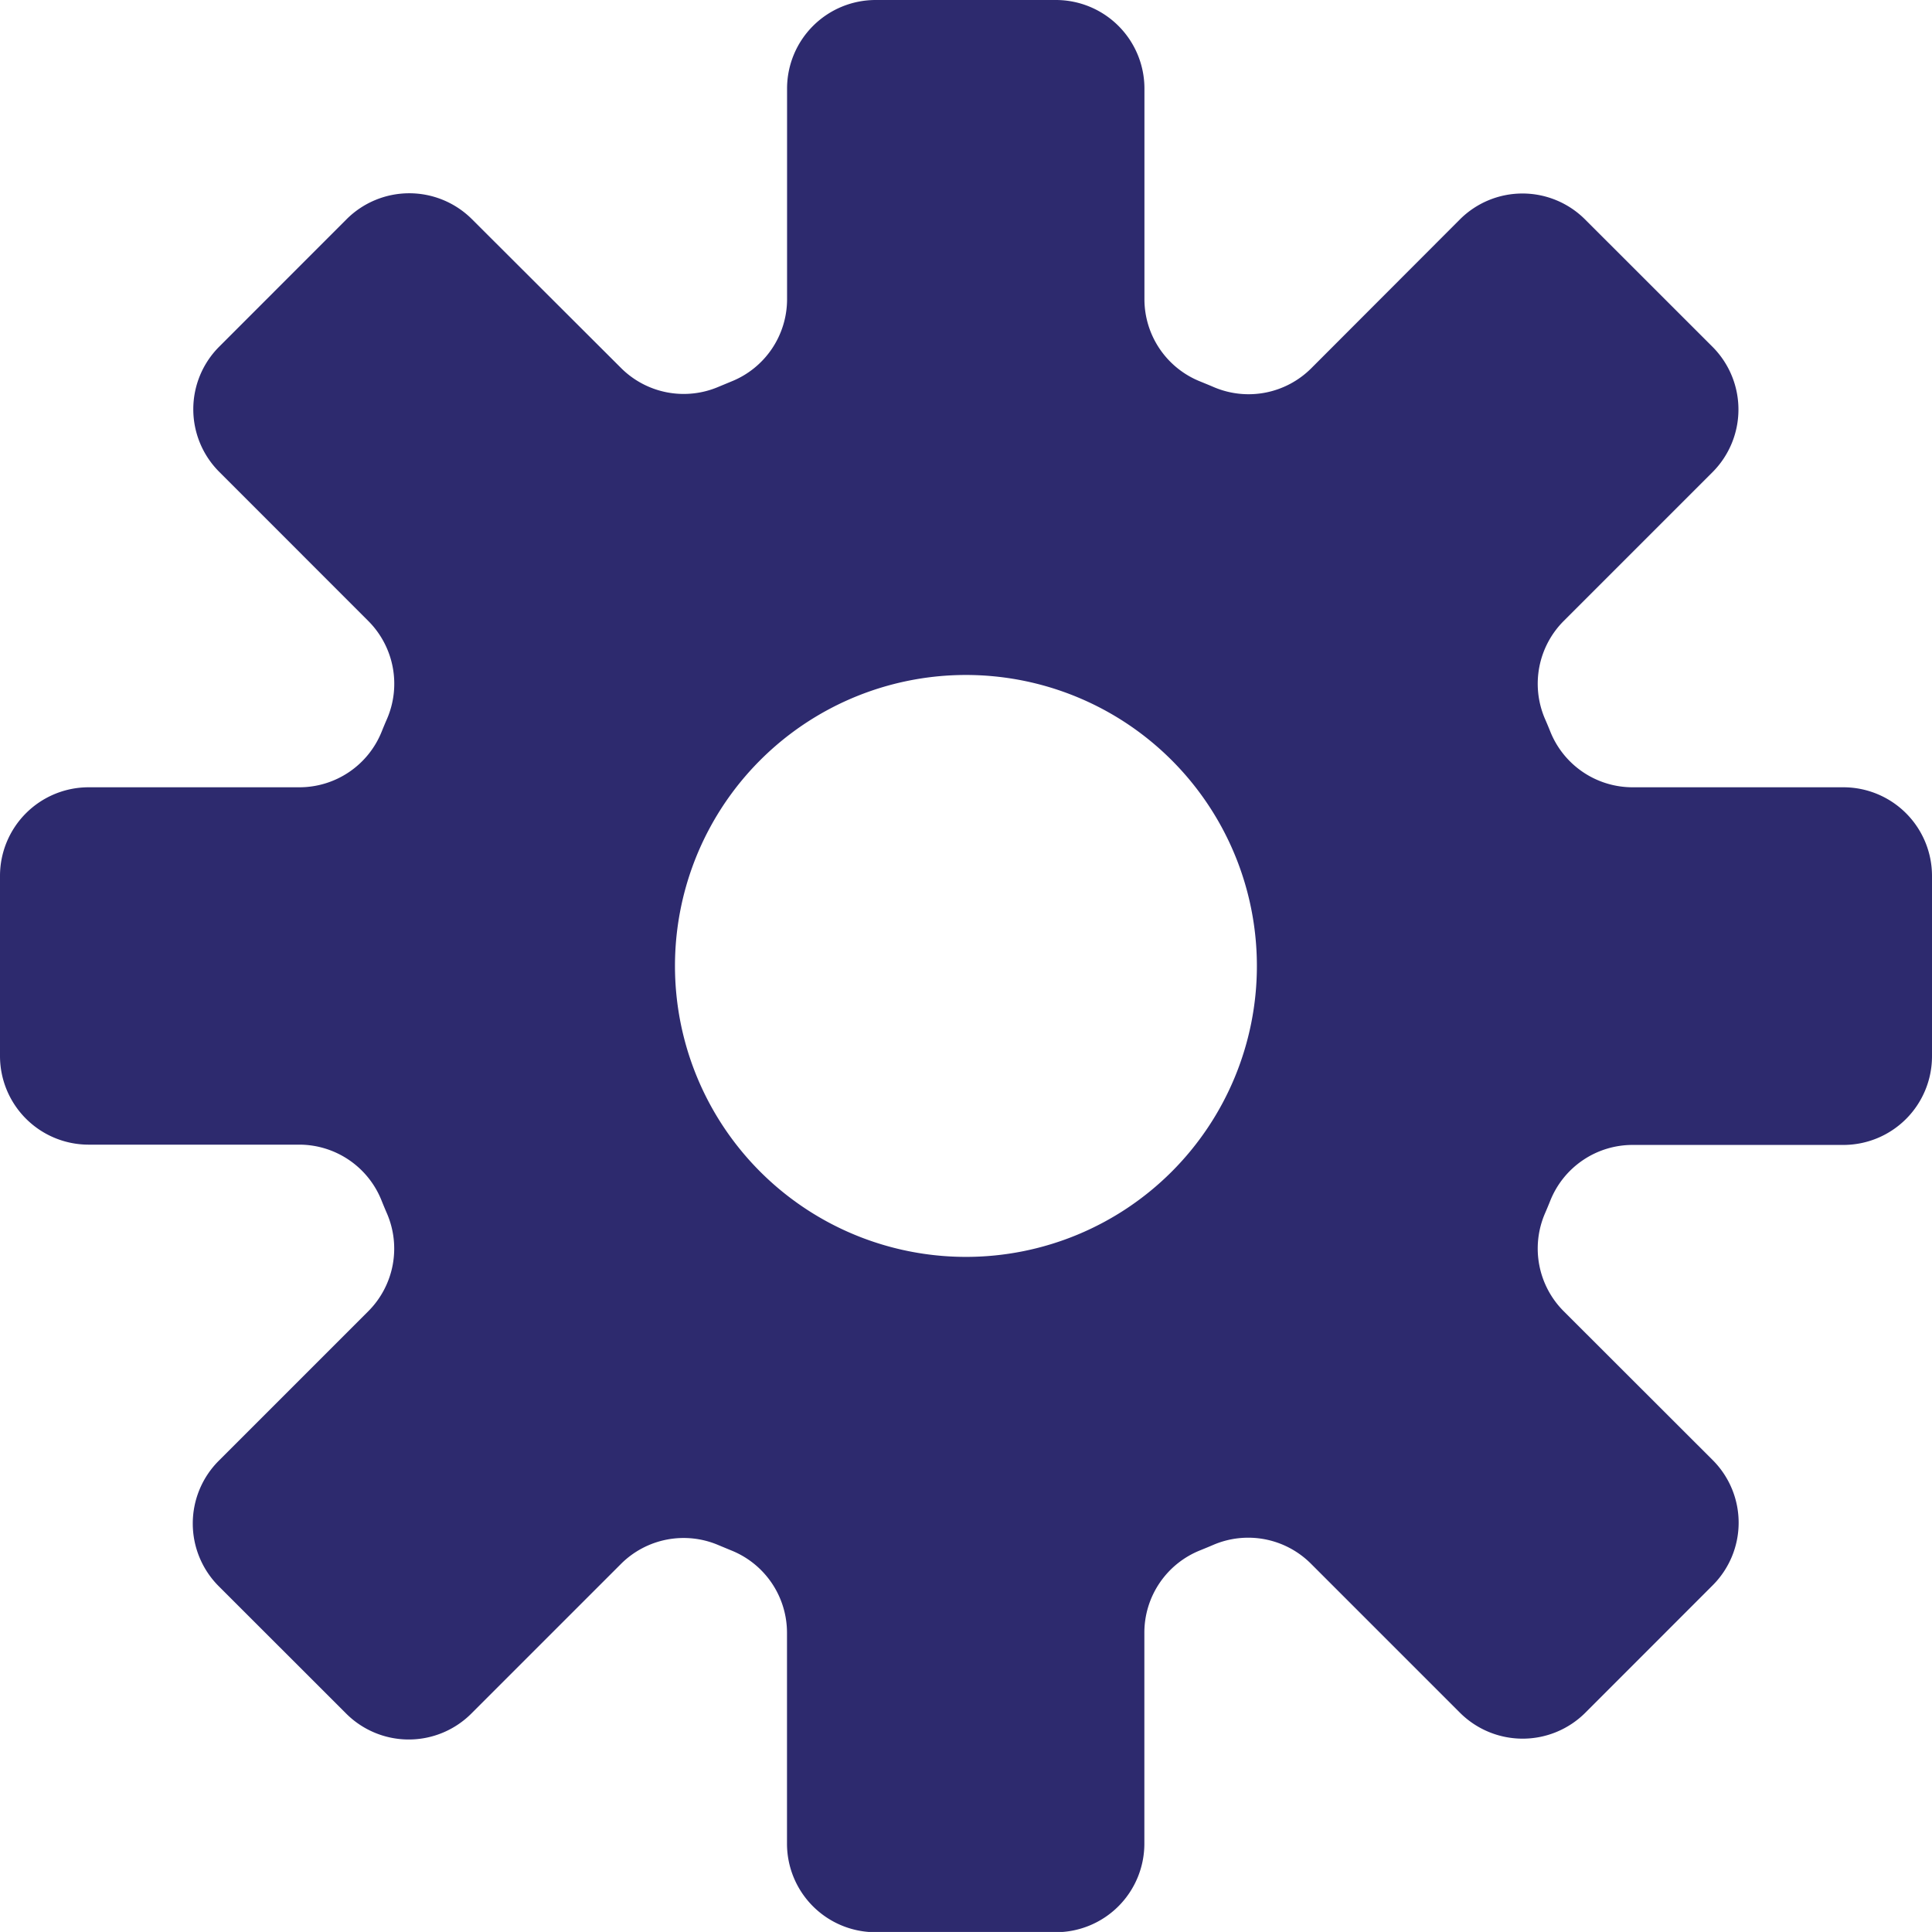 <svg xmlns="http://www.w3.org/2000/svg" viewBox="0 0 271.12 271.11"><defs><style>.a{fill:#2d2a6e;}</style></defs><path class="a" d="M258.68,110.48H229.09a12.44,12.44,0,0,1-11.54-7.83c-.24-.6-.49-1.2-.75-1.79a12.46,12.46,0,0,1,2.63-13.71l20.89-20.89a12.45,12.45,0,0,0,0-17.59L222.44,30.8a12.42,12.42,0,0,0-17.58,0L184,51.69a12.44,12.44,0,0,1-13.7,2.62c-.6-.26-1.22-.51-1.83-.76A12.44,12.44,0,0,1,160.6,42V12.43A12.43,12.43,0,0,0,148.17,0H122.88a12.43,12.43,0,0,0-12.43,12.43V42a12.44,12.44,0,0,1-7.83,11.54l-1.76.73a12.44,12.44,0,0,1-13.7-2.62L66.23,30.76a12.45,12.45,0,0,0-17.59,0L30.77,48.64a12.42,12.42,0,0,0,0,17.58L51.69,87.15a12.46,12.46,0,0,1,2.63,13.71c-.26.59-.51,1.19-.75,1.79A12.44,12.44,0,0,1,42,110.48H12.44A12.44,12.44,0,0,0,0,122.91V148.2a12.44,12.44,0,0,0,12.44,12.43H42a12.44,12.44,0,0,1,11.54,7.83q.36.9.75,1.8A12.44,12.44,0,0,1,51.69,184l-21,21a12.45,12.45,0,0,0,0,17.59l17.88,17.87a12.42,12.42,0,0,0,17.58,0l21-21a12.44,12.44,0,0,1,13.7-2.62l1.76.73a12.45,12.45,0,0,1,7.83,11.54v29.61a12.43,12.43,0,0,0,12.43,12.43h25.29a12.43,12.43,0,0,0,12.43-12.43V229.1a12.44,12.44,0,0,1,7.83-11.54c.61-.25,1.23-.5,1.83-.76a12.44,12.44,0,0,1,13.7,2.62l20.93,20.93a12.45,12.45,0,0,0,17.59,0l17.87-17.88a12.42,12.42,0,0,0,0-17.58L219.43,184a12.44,12.44,0,0,1-2.63-13.7q.39-.9.75-1.8a12.44,12.44,0,0,1,11.54-7.83h29.59a12.44,12.44,0,0,0,12.44-12.43V122.91A12.44,12.44,0,0,0,258.68,110.48Zm-123.12,65.9a40.83,40.83,0,1,1,40.82-40.82A40.82,40.82,0,0,1,135.56,176.38Z"/></svg>